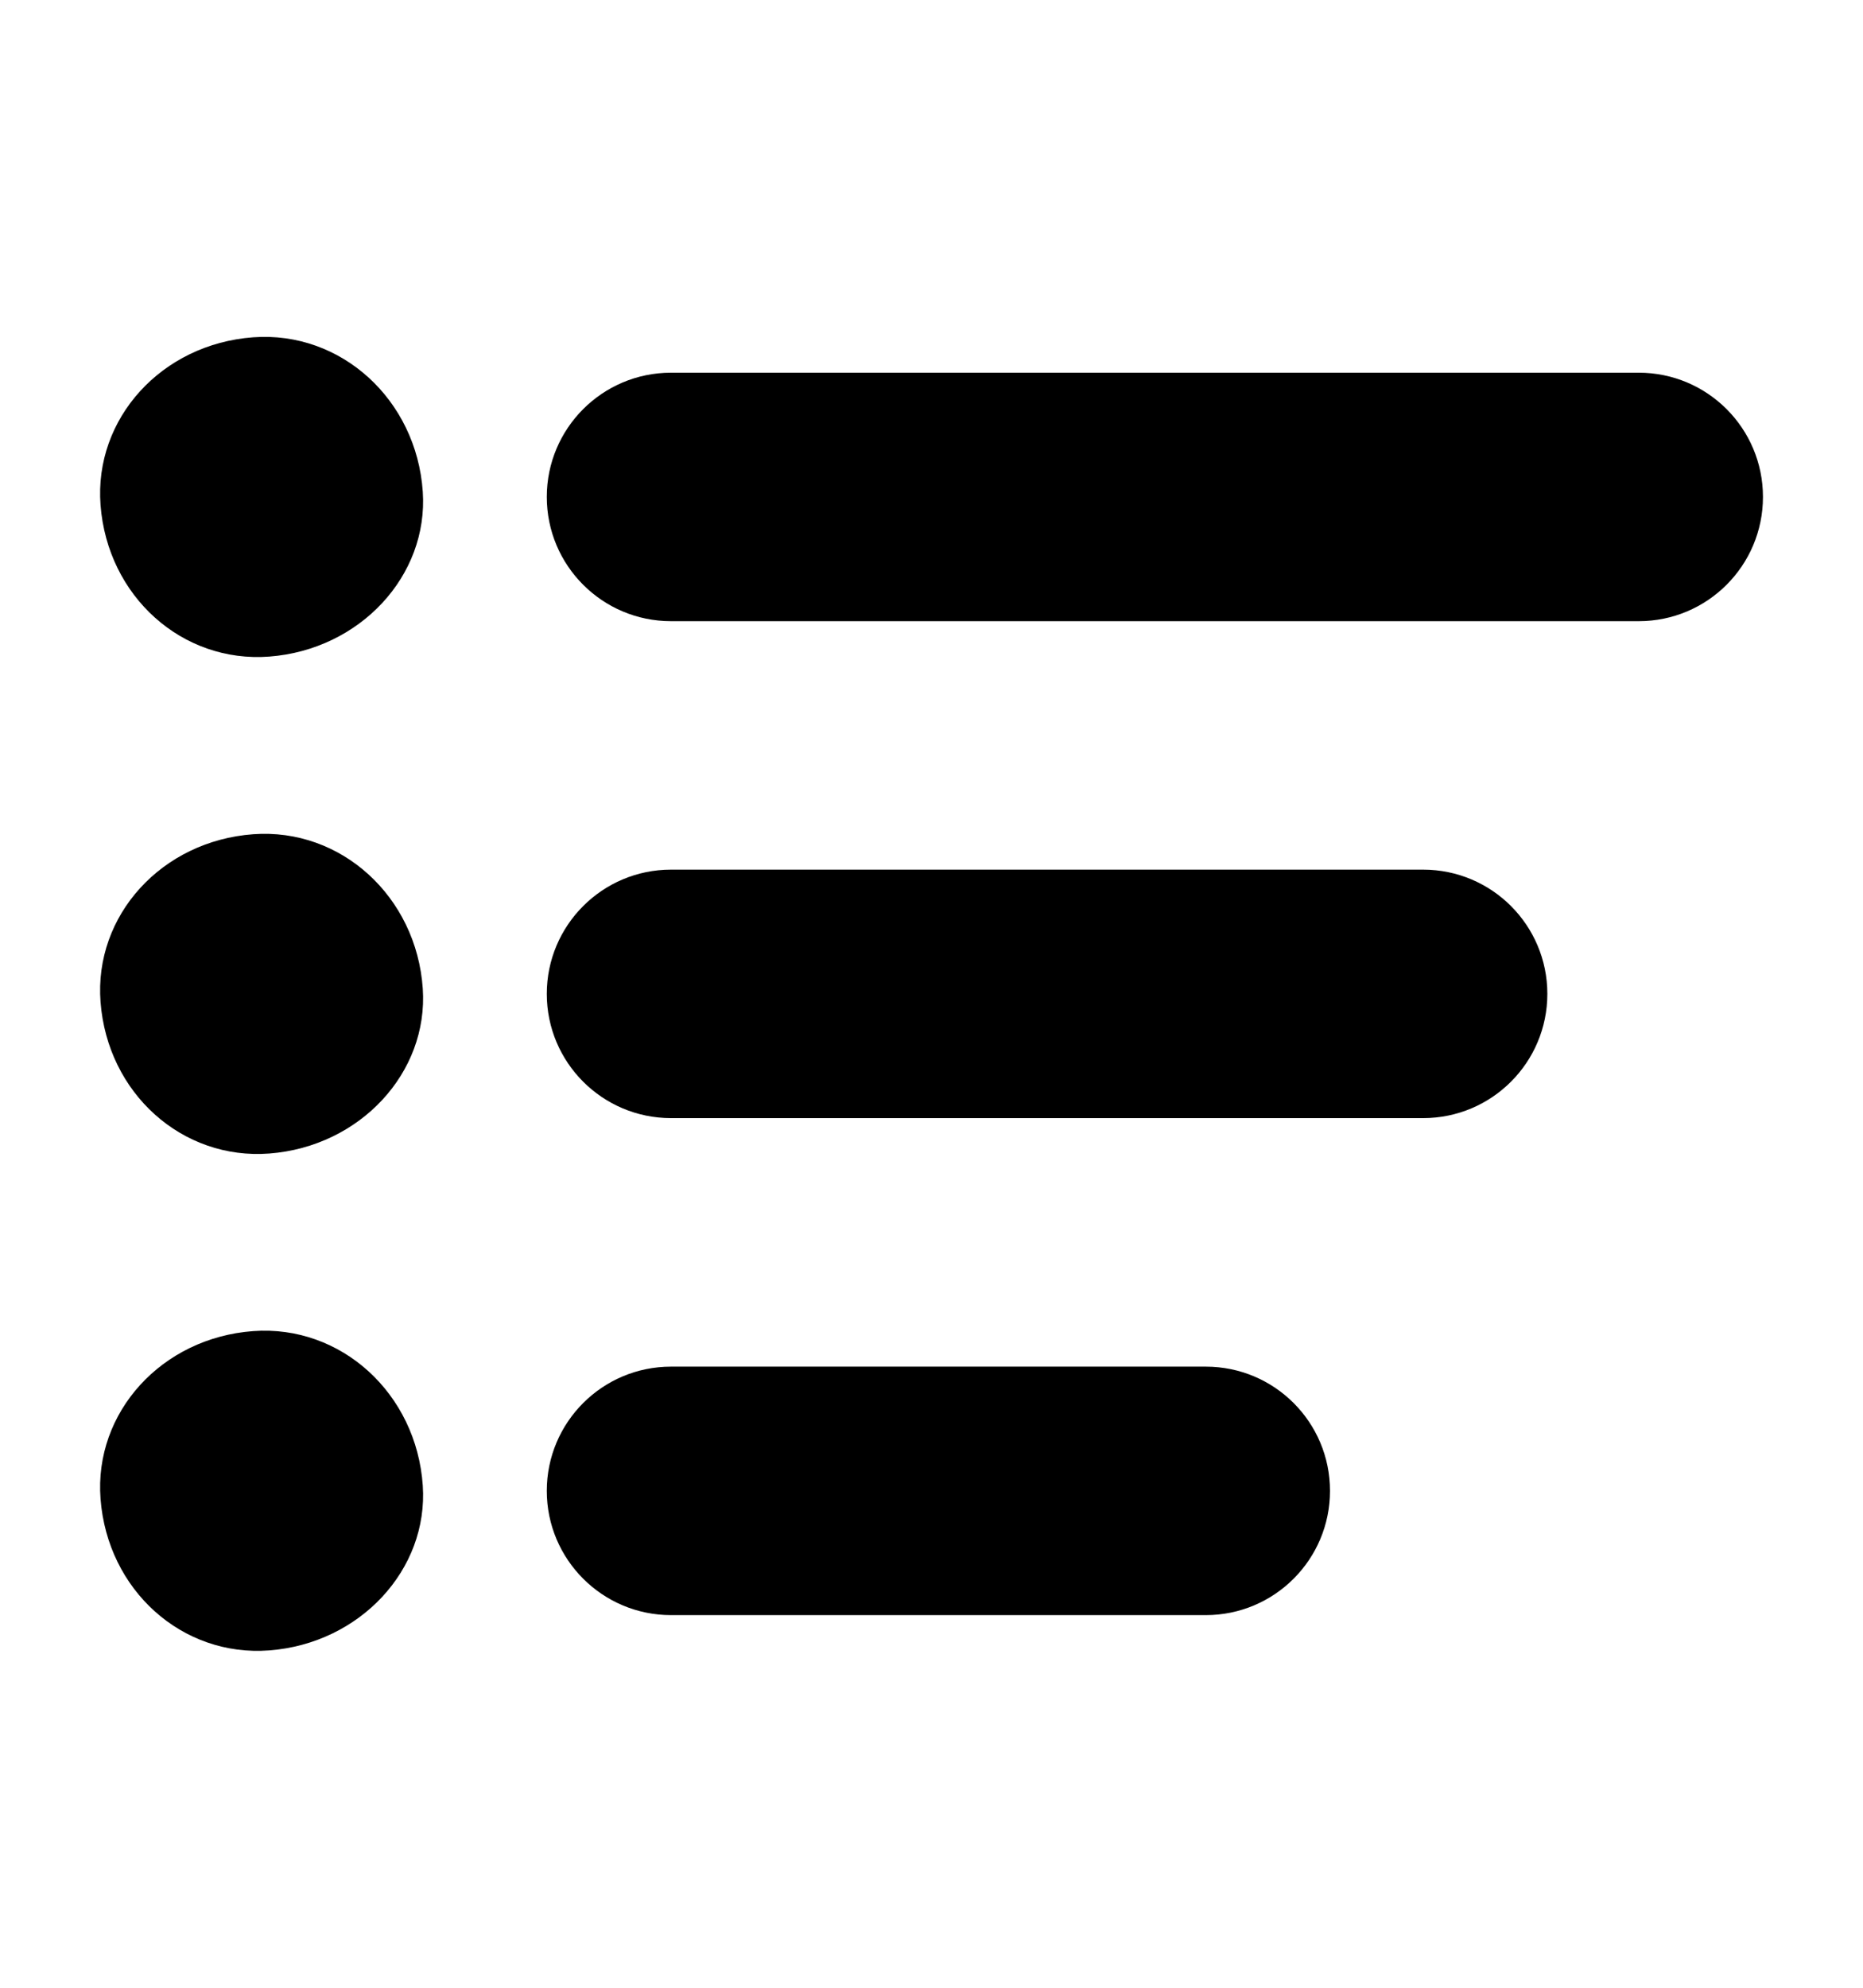<?xml version="1.0" encoding="utf-8"?>
<!-- Generator: Adobe Illustrator 16.0.4, SVG Export Plug-In . SVG Version: 6.00 Build 0)  -->
<!DOCTYPE svg PUBLIC "-//W3C//DTD SVG 1.1//EN" "http://www.w3.org/Graphics/SVG/1.1/DTD/svg11.dtd">
<svg version="1.1" id="Layer_1" xmlns="http://www.w3.org/2000/svg" xmlns:xlink="http://www.w3.org/1999/xlink" x="0px" y="0px"
	 width="30px" height="32px" viewBox="0 0 30 32" enable-background="new 0 0 30 32" xml:space="preserve">
<g>
	<path d="M4.077,5.43C2.604,5.538,1.512,6.737,1.619,8.131c0.112,1.469,1.314,2.547,2.719,2.439c1.458-0.112,2.562-1.3,2.47-2.655
		C6.706,6.432,5.491,5.326,4.077,5.43z"/>
	<path d="M10.805,10h15.584c1.105,0,2-0.896,2-2s-0.895-2-2-2H10.805c-1.104,0-2,0.896-2,2S9.7,10,10.805,10z"/>
	<path d="M22.917,14H10.805c-1.104,0-2,0.896-2,2c0,1.104,0.896,2,2,2h12.112c1.105,0,2-0.896,2-2
		C24.917,14.896,24.022,14,22.917,14z"/>
	<path d="M19.417,22.001h-8.612c-1.104,0-2,0.895-2,2c0,1.104,0.896,2,2,2h8.612c1.105,0,2-0.896,2-2
		C21.417,22.896,20.522,22.001,19.417,22.001z"/>
	<path d="M4.077,13.43c-1.473,0.108-2.565,1.307-2.458,2.701c0.112,1.469,1.314,2.547,2.719,2.439c1.458-0.112,2.562-1.3,2.47-2.655
		C6.706,14.432,5.491,13.326,4.077,13.43z"/>
	<path d="M4.077,21.429c-1.473,0.108-2.565,1.308-2.458,2.701c0.112,1.47,1.314,2.548,2.719,2.439c1.458-0.112,2.562-1.3,2.47-2.654
		C6.706,22.431,5.491,21.325,4.077,21.429z"/>
</g>
</svg>
